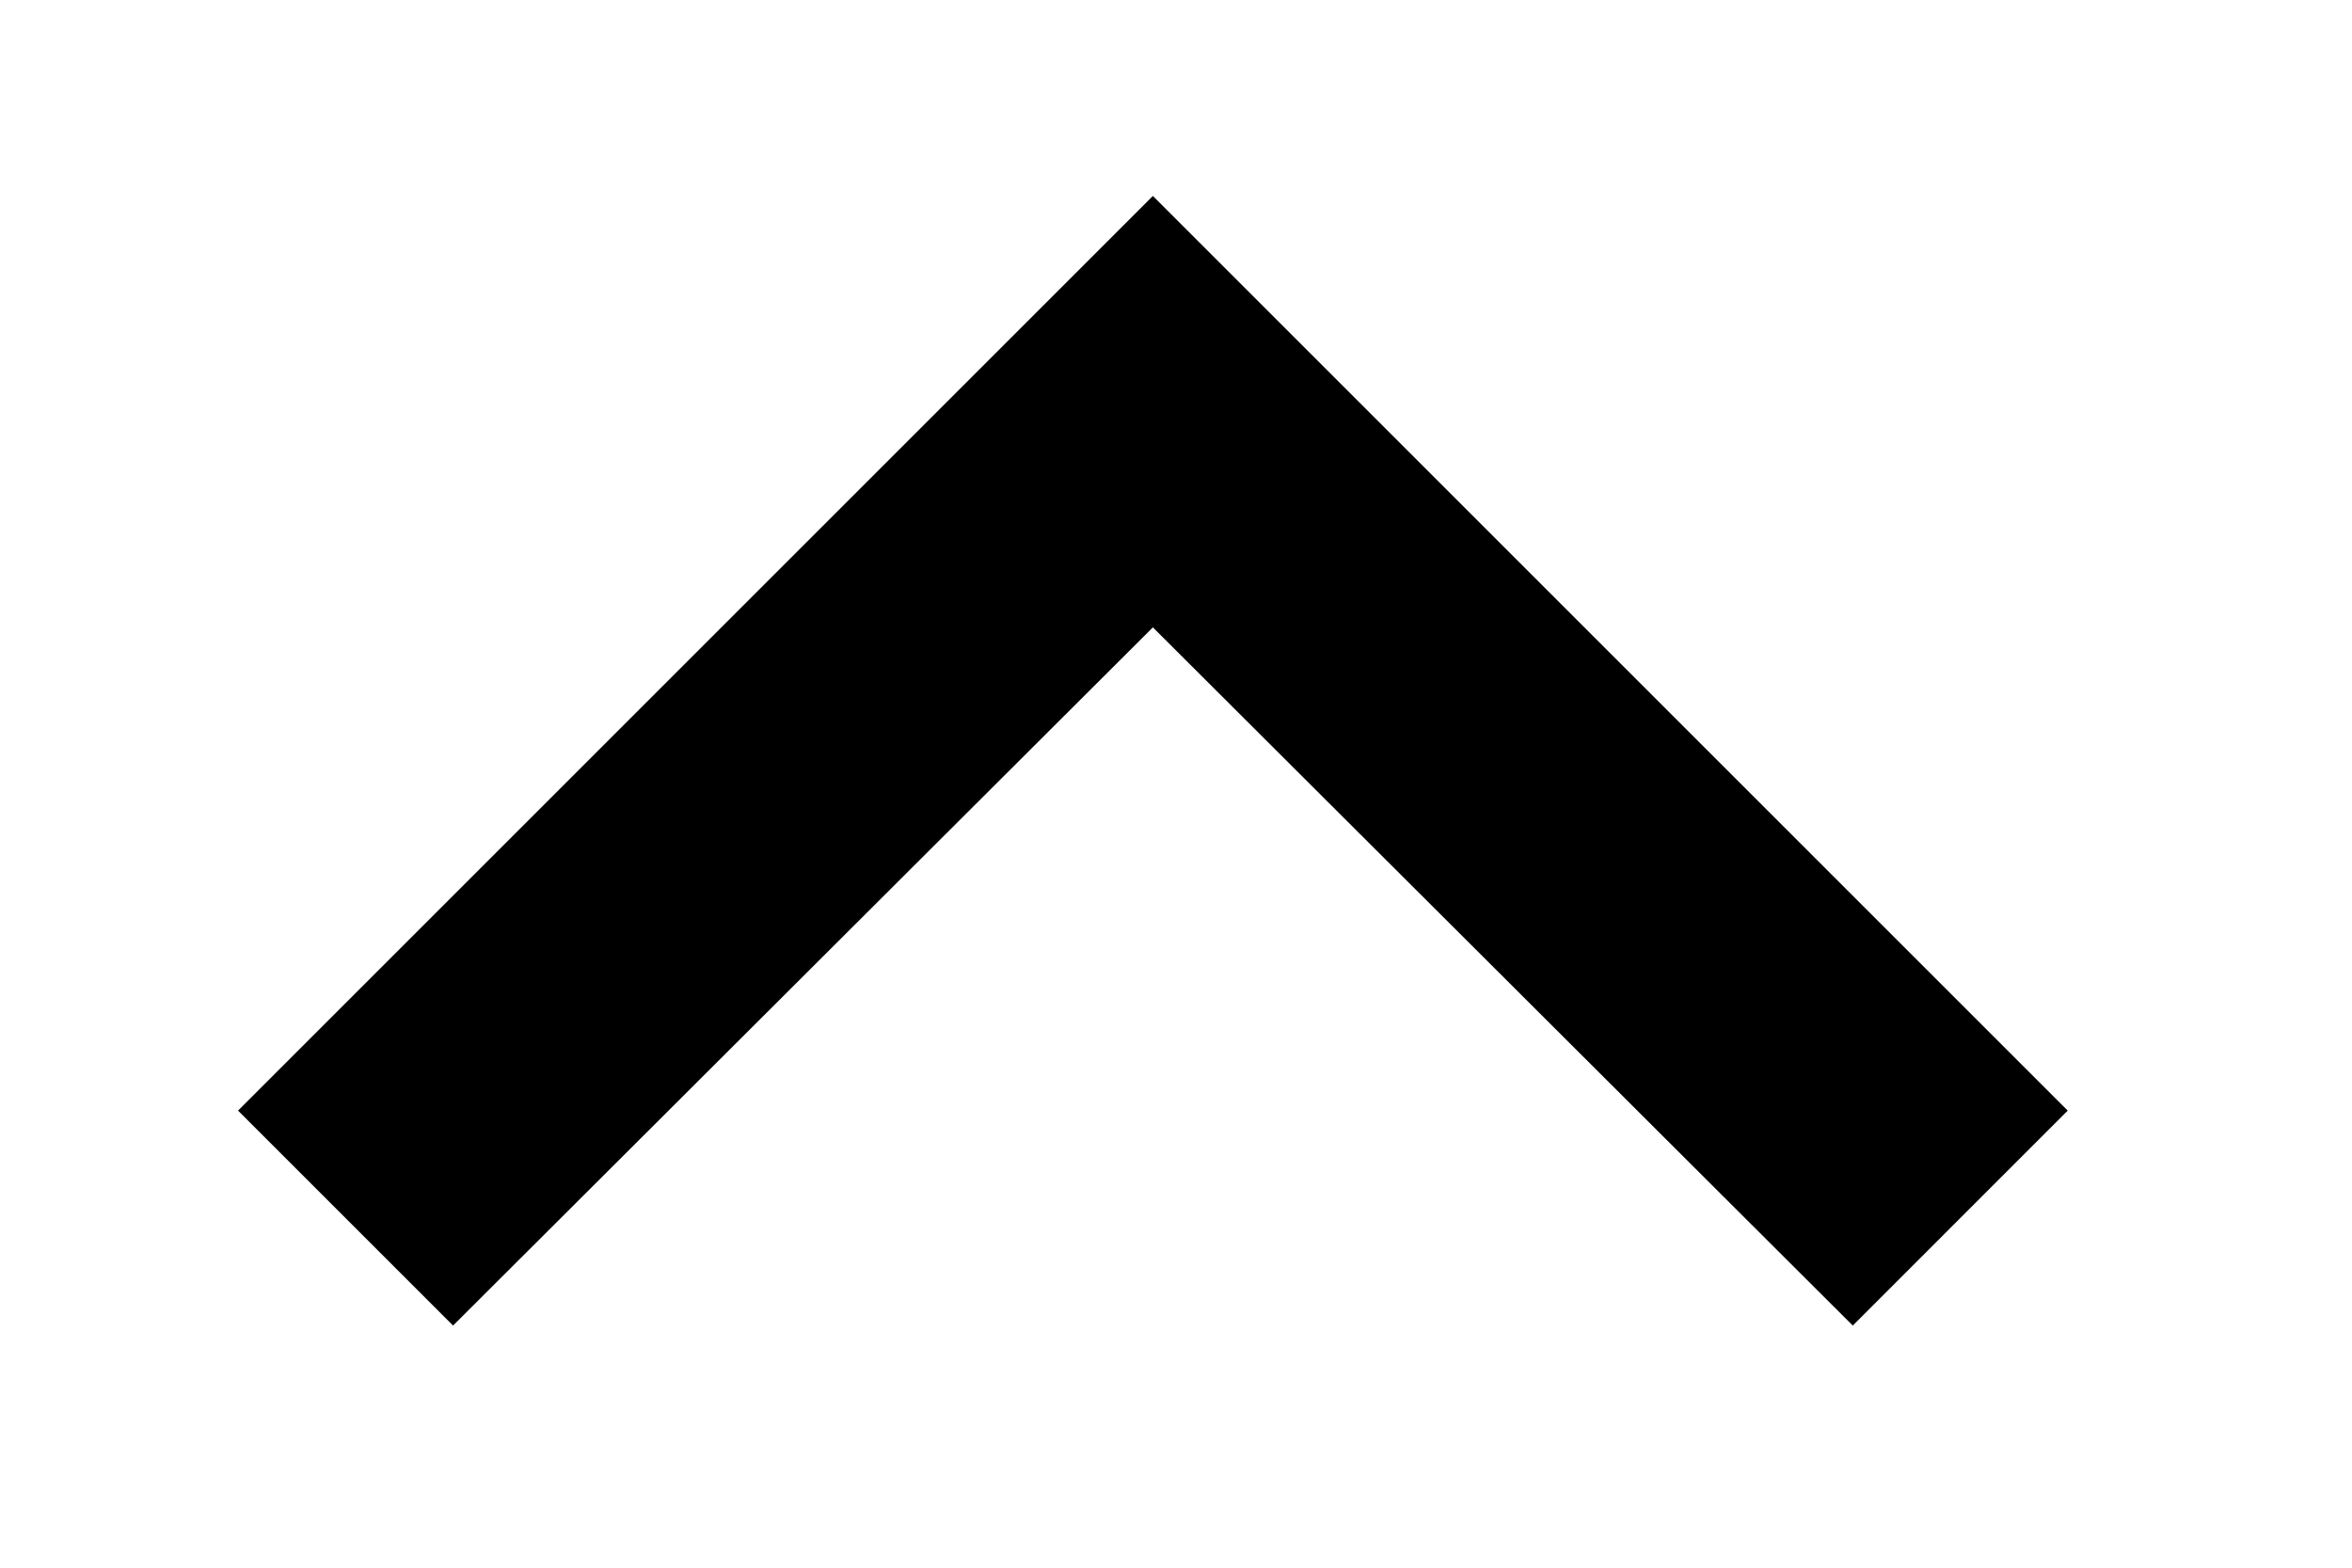 <svg width="24" height="16" viewBox="0 0 24 16" fill="none" xmlns="http://www.w3.org/2000/svg">
<path d="M4.623 13.529L11.764 6.403L18.906 13.529L21.099 11.335L11.764 2L2.429 11.335L4.623 13.529Z" fill="currentColor"/>
</svg>
